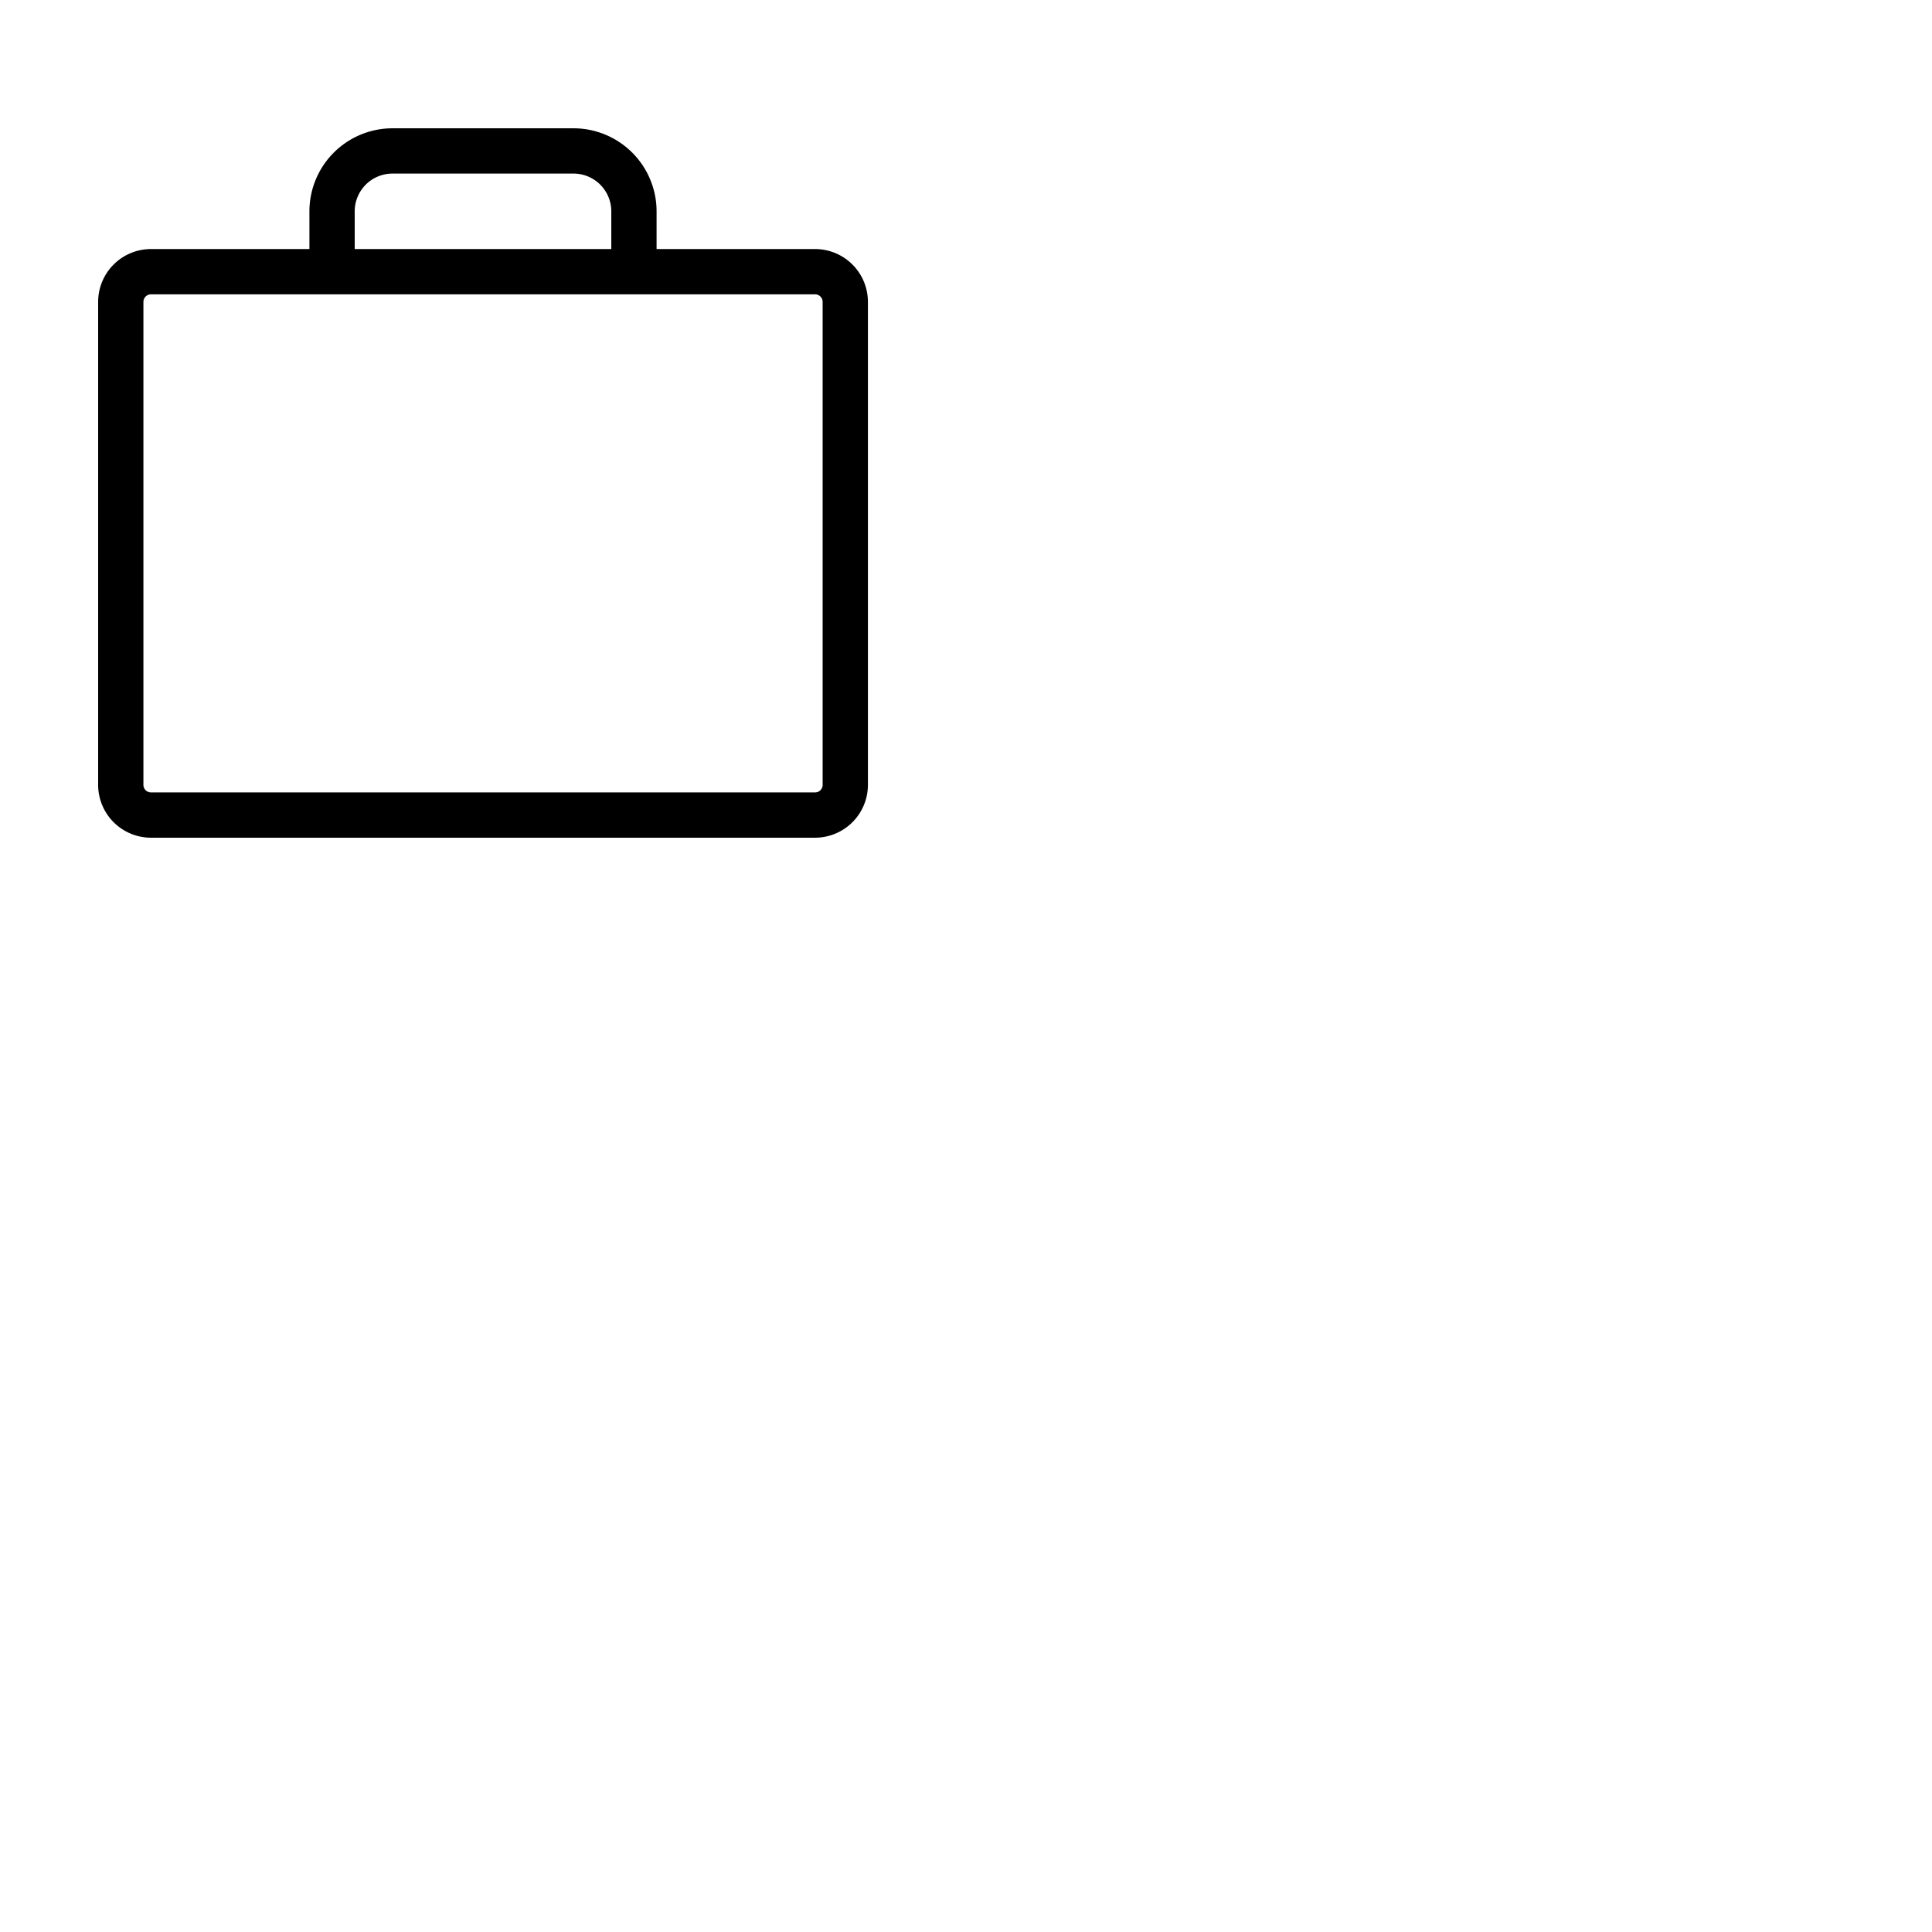 <svg xmlns="http://www.w3.org/2000/svg" version="1.1" viewBox="0 0 512 512" fill="currentColor"><path d="M216.008 66H174V56a22.025 22.025 0 0 0-22-22h-48a22.025 22.025 0 0 0-22 22v10H40.008a14.016 14.016 0 0 0-14 14v128a14.016 14.016 0 0 0 14 14h176a14.016 14.016 0 0 0 14-14V80a14.016 14.016 0 0 0-14-14zM94 56a10.011 10.011 0 0 1 10-10h48a10.011 10.011 0 0 1 10 10v10H94zm124.008 152a2.003 2.003 0 0 1-2 2h-176a2.003 2.003 0 0 1-2-2V80a2.003 2.003 0 0 1 2-2h176a2.003 2.003 0 0 1 2 2z" fill="currentColor"/></svg>